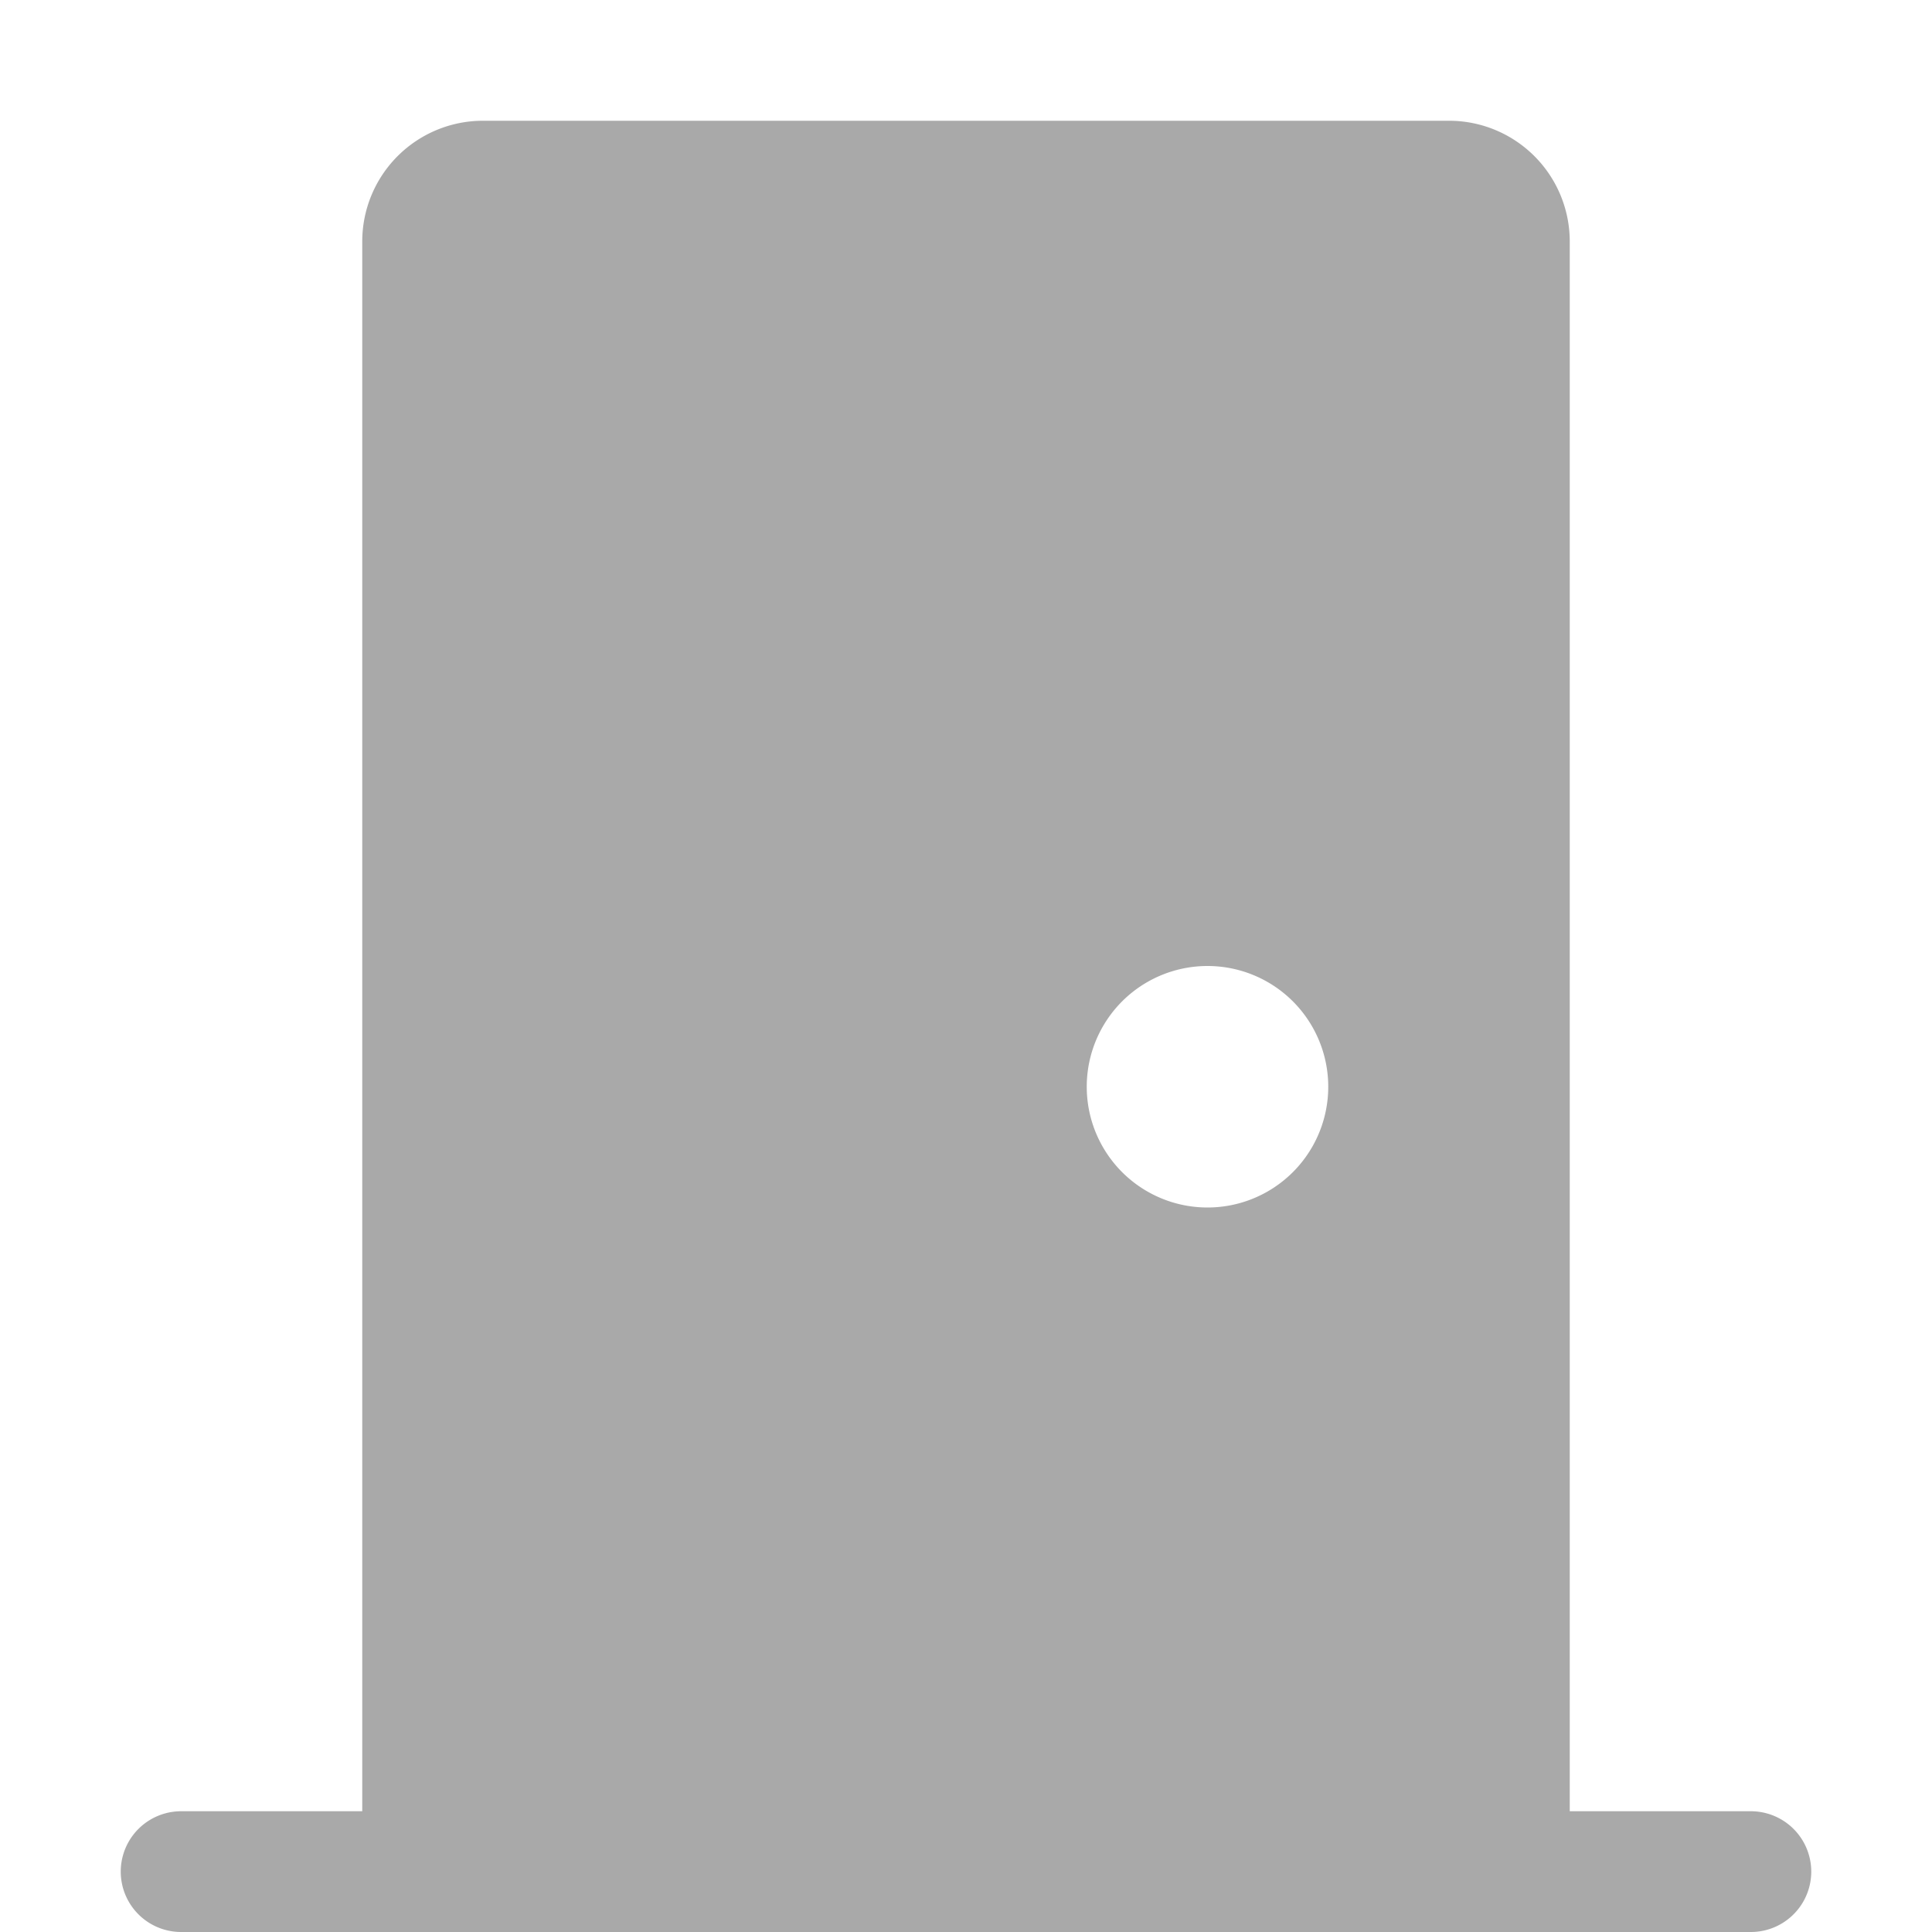 <svg xmlns="http://www.w3.org/2000/svg" width="24" height="24" fill="darkgray" class="bi bi-door-closed-fill" viewBox="0 0 16 16">
  <path d="M12 1a1 1 0 0 1 1 1v13h1.5a.5.5 0 0 1 0 1h-13a.5.5 0 0 1 0-1H3V2a1 1 0 0 1 1-1zm-2 9a1 1 0 1 0 0-2 1 1 0 0 0 0 2"/>
</svg>